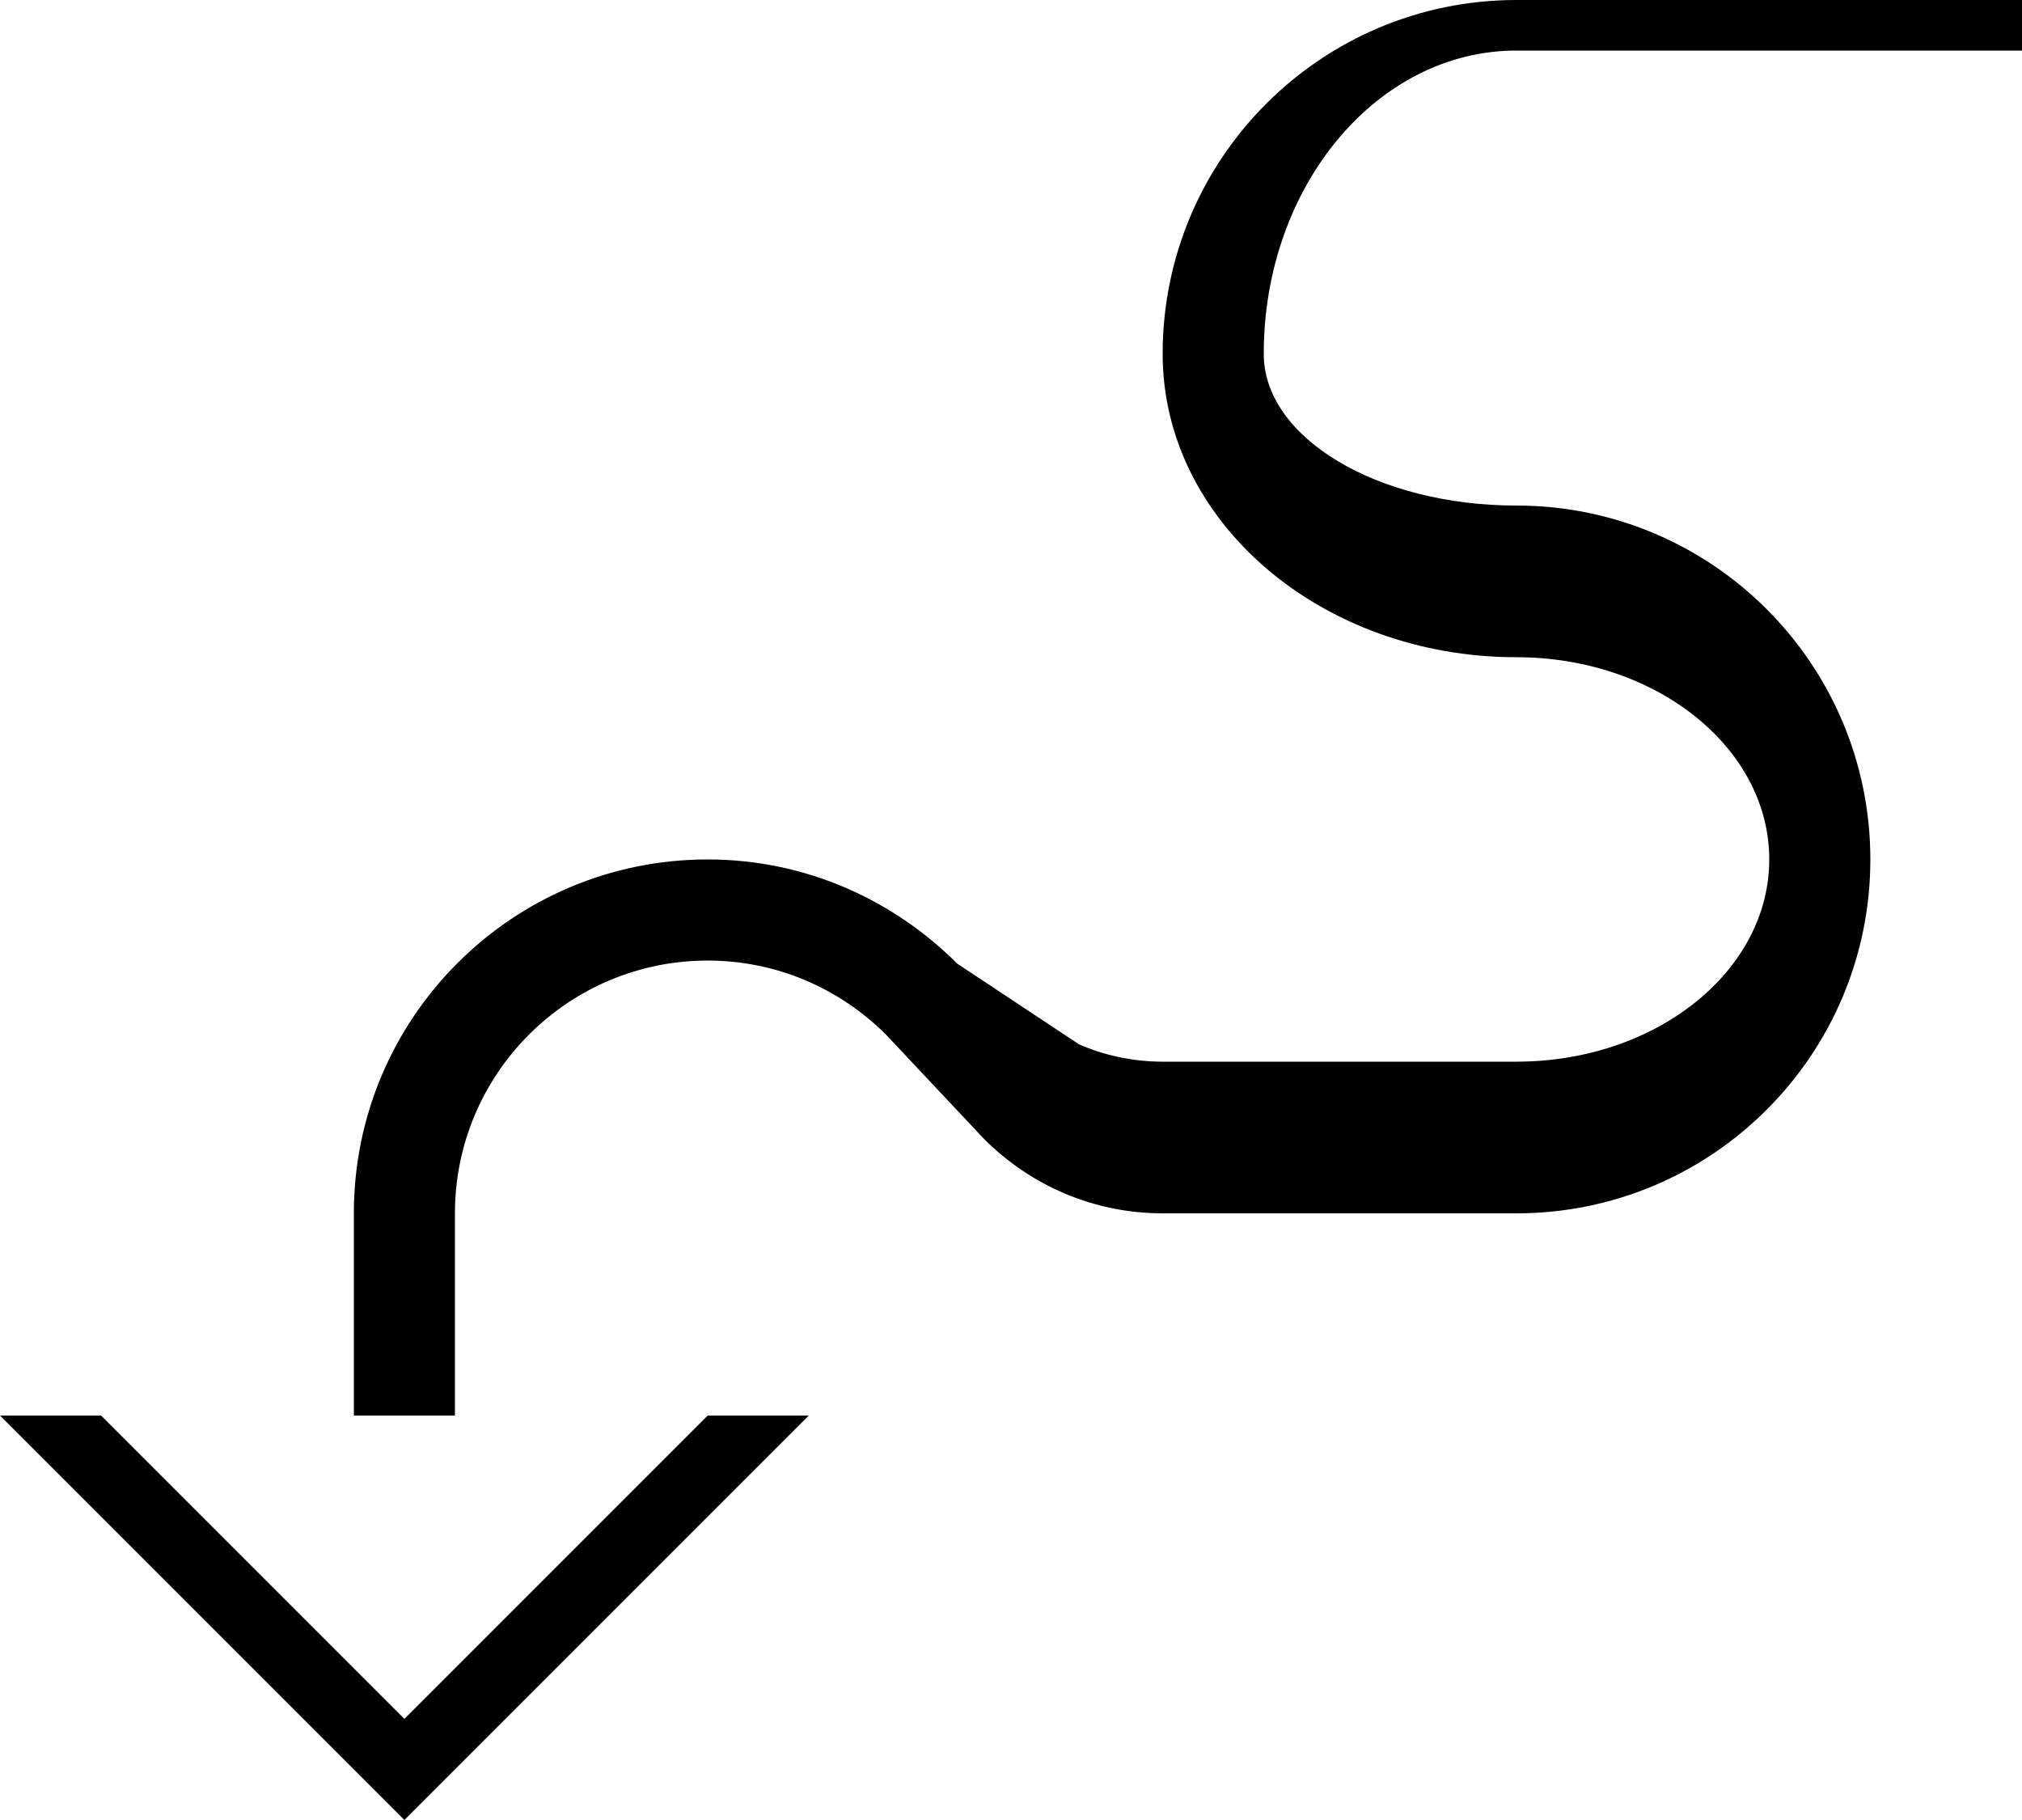 <?xml version="1.0" encoding="UTF-8" standalone="no"?>
<svg
   xmlns:dc="http://purl.org/dc/elements/1.1/"
   xmlns:cc="http://creativecommons.org/ns#"
   xmlns:rdf="http://www.w3.org/1999/02/22-rdf-syntax-ns#"
   xmlns:svg="http://www.w3.org/2000/svg"
   xmlns="http://www.w3.org/2000/svg"
   xmlns:sodipodi="http://sodipodi.sourceforge.net/DTD/sodipodi-0.dtd"
   xmlns:inkscape="http://www.inkscape.org/namespaces/inkscape"
   version="1.0"
   width="40"
   height="36"
   id="svg2"
   inkscape:version="0.47 r22583"
   sodipodi:docname="02-09-004-03-03-10.svg">
  <defs
     id="defs16">
    <inkscape:perspective
       sodipodi:type="inkscape:persp3d"
       inkscape:vp_x="0 : 23 : 1"
       inkscape:vp_y="0 : 1000 : 0"
       inkscape:vp_z="36 : 23 : 1"
       inkscape:persp3d-origin="18 : 15.333333 : 1"
       id="perspective18" />
  </defs>
  <sodipodi:namedview
     pagecolor="#ffffff"
     bordercolor="#666666"
     borderopacity="1"
     objecttolerance="10"
     gridtolerance="10"
     guidetolerance="10"
     inkscape:pageopacity="0"
     inkscape:pageshadow="2"
     inkscape:window-width="964"
     inkscape:window-height="721"
     id="namedview14"
     showgrid="true"
     inkscape:zoom="13.138889"
     inkscape:cx="20"
     inkscape:cy="18"
     inkscape:window-x="365"
     inkscape:window-y="0"
     inkscape:window-maximized="0"
     inkscape:current-layer="svg2"
     showborder="true">
    <inkscape:grid
       type="xygrid"
       id="grid2824"
       empspacing="5"
       visible="true"
       enabled="true"
       snapvisiblegridlinesonly="true" />
  </sodipodi:namedview>
  <path
     style="fill:#000000;fill-opacity:1;stroke:none"
     d="m 16,28 -8,8 -8,-8 2,0 6,6 6,-6 2,0 z"
     id="path2814" />
  <path
     style="fill:#000000;fill-opacity:1;stroke:none"
     d="m 30,0 c -3.866,0 -7,3.134 -7,7 0,3.314 3.134,6 7,6 2.761,0 5,1.791 5,4 0,2.209 -2.239,4 -5,4 l -7,0 c -0.61,0 -1.182,-0.135 -1.656,-0.344 L 18.938,19.062 C 17.671,17.796 15.933,17 14,17 10.134,17 7,20.134 7,24 l 0,4 2,0 0,-4 c 0,-2.761 2.239,-5 5,-5 1.381,0 2.626,0.564 3.531,1.469 l 1.938,2.062 C 20.374,23.436 21.619,24 23,24 l 7,0 c 3.866,0 7,-3.134 7,-7 0,-3.866 -3.134,-7 -7,-7 -2.761,0 -5,-1.343 -5,-3 0,-3.314 2.239,-6 5,-6 L 40,1 40,0 30,0 z"
     id="rect3635" />
</svg>
